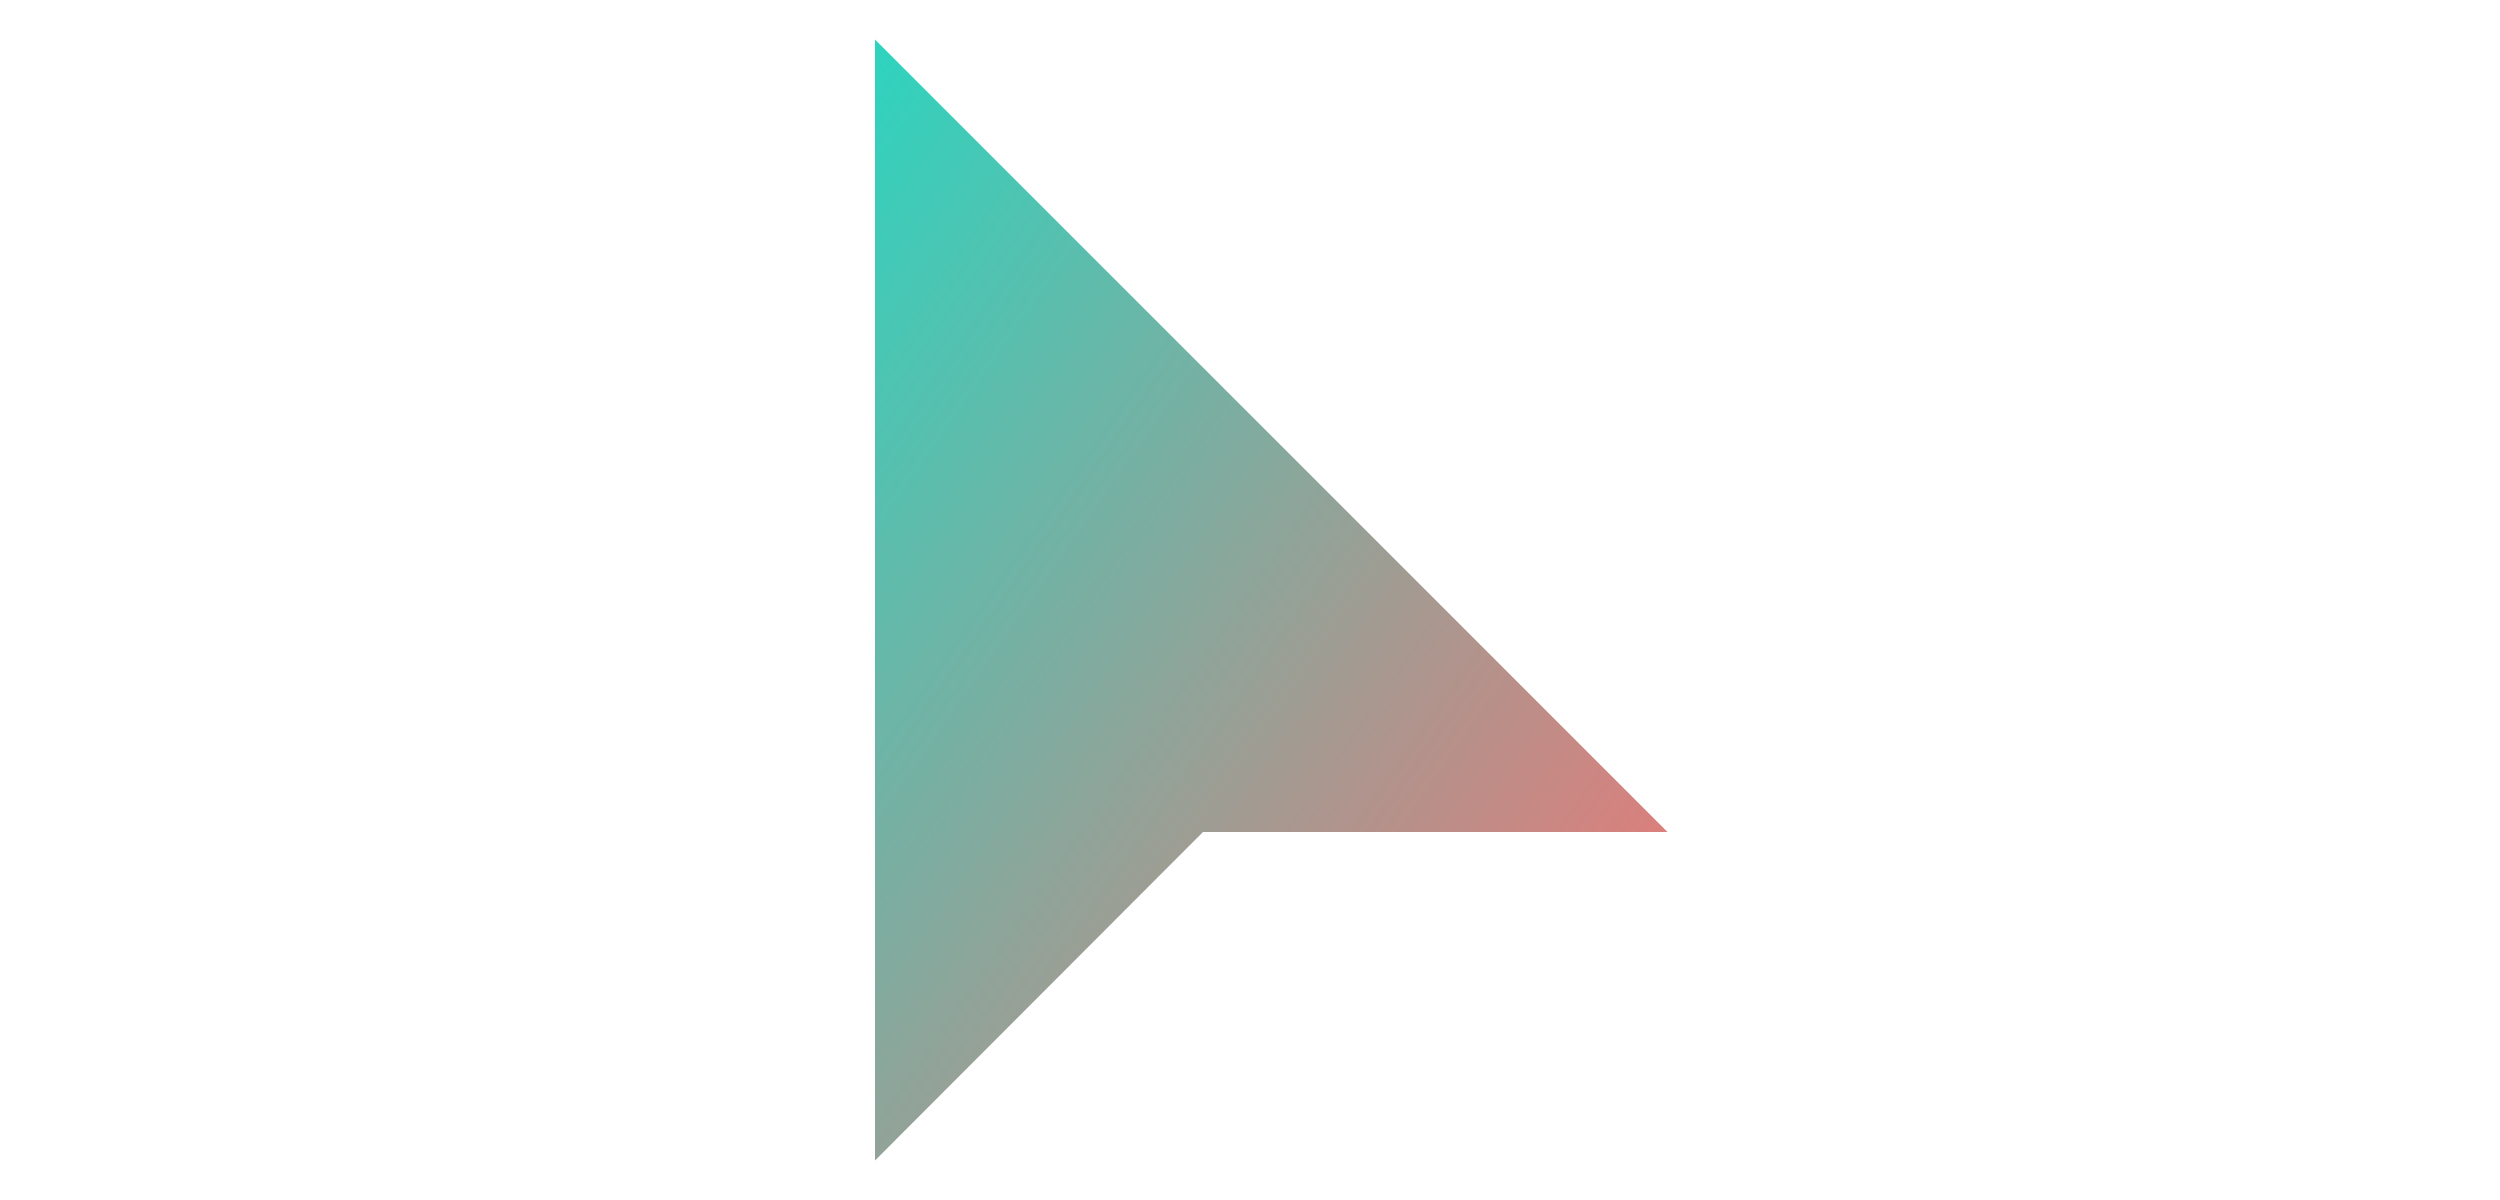 <svg xmlns="http://www.w3.org/2000/svg" width="50" height="24" viewBox="0 0 24 24">
  <defs>
    <linearGradient id="gradient" x1="0%" y1="0%" x2="100%" y2="100%">
      <stop offset="0%" stop-color="#2dd4bf"/>
      <stop offset="100%" stop-color="#f87171"/>
    </linearGradient>
  </defs>
  <path fill="url(#gradient)" d="M4.5.79v22.42l6.56-6.57h9.29L4.5.79z"/>
</svg>
